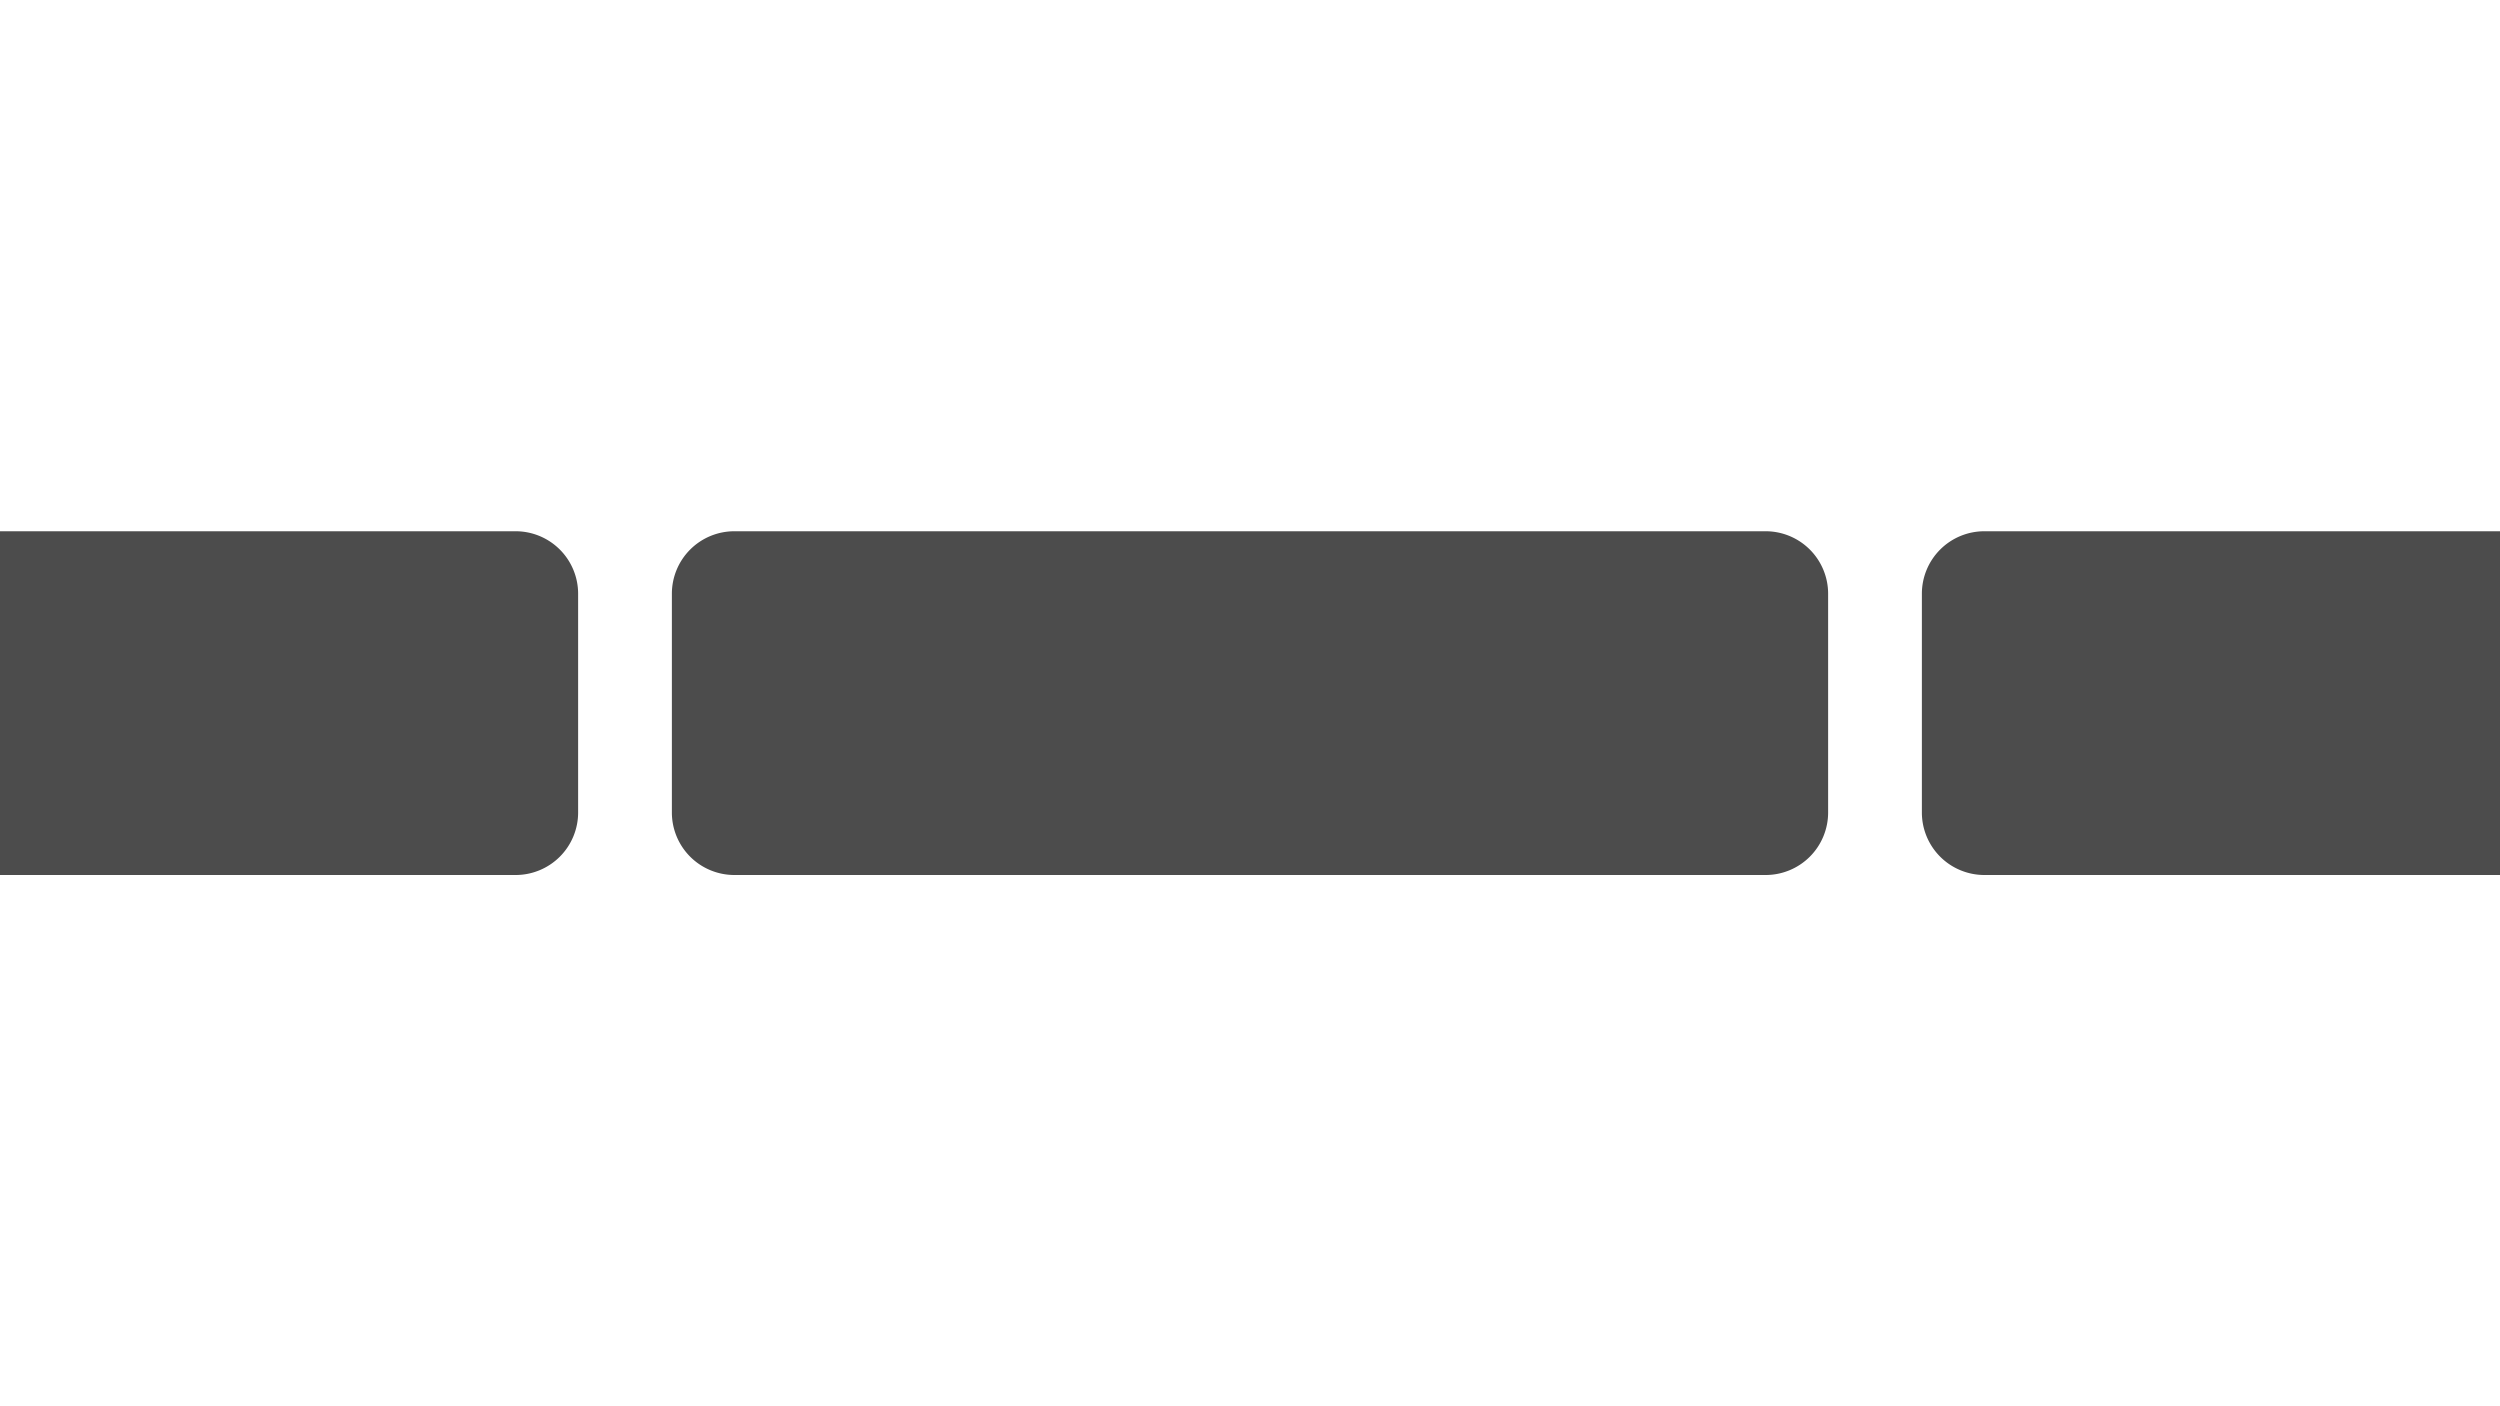 <svg xmlns="http://www.w3.org/2000/svg" viewBox="0 0 160 90"><path d="M33,56H0V34H33a4,4,0,0,1,4,4V52A4,4,0,0,1,33,56Zm80-22H47a4,4,0,0,0-4,4V52a4,4,0,0,0,4,4h66a4,4,0,0,0,4-4V38A4,4,0,0,0,113,34Zm10,4V52a4,4,0,0,0,4,4h33V34H127A4,4,0,0,0,123,38Z" fill="#4c4c4c"/></svg>